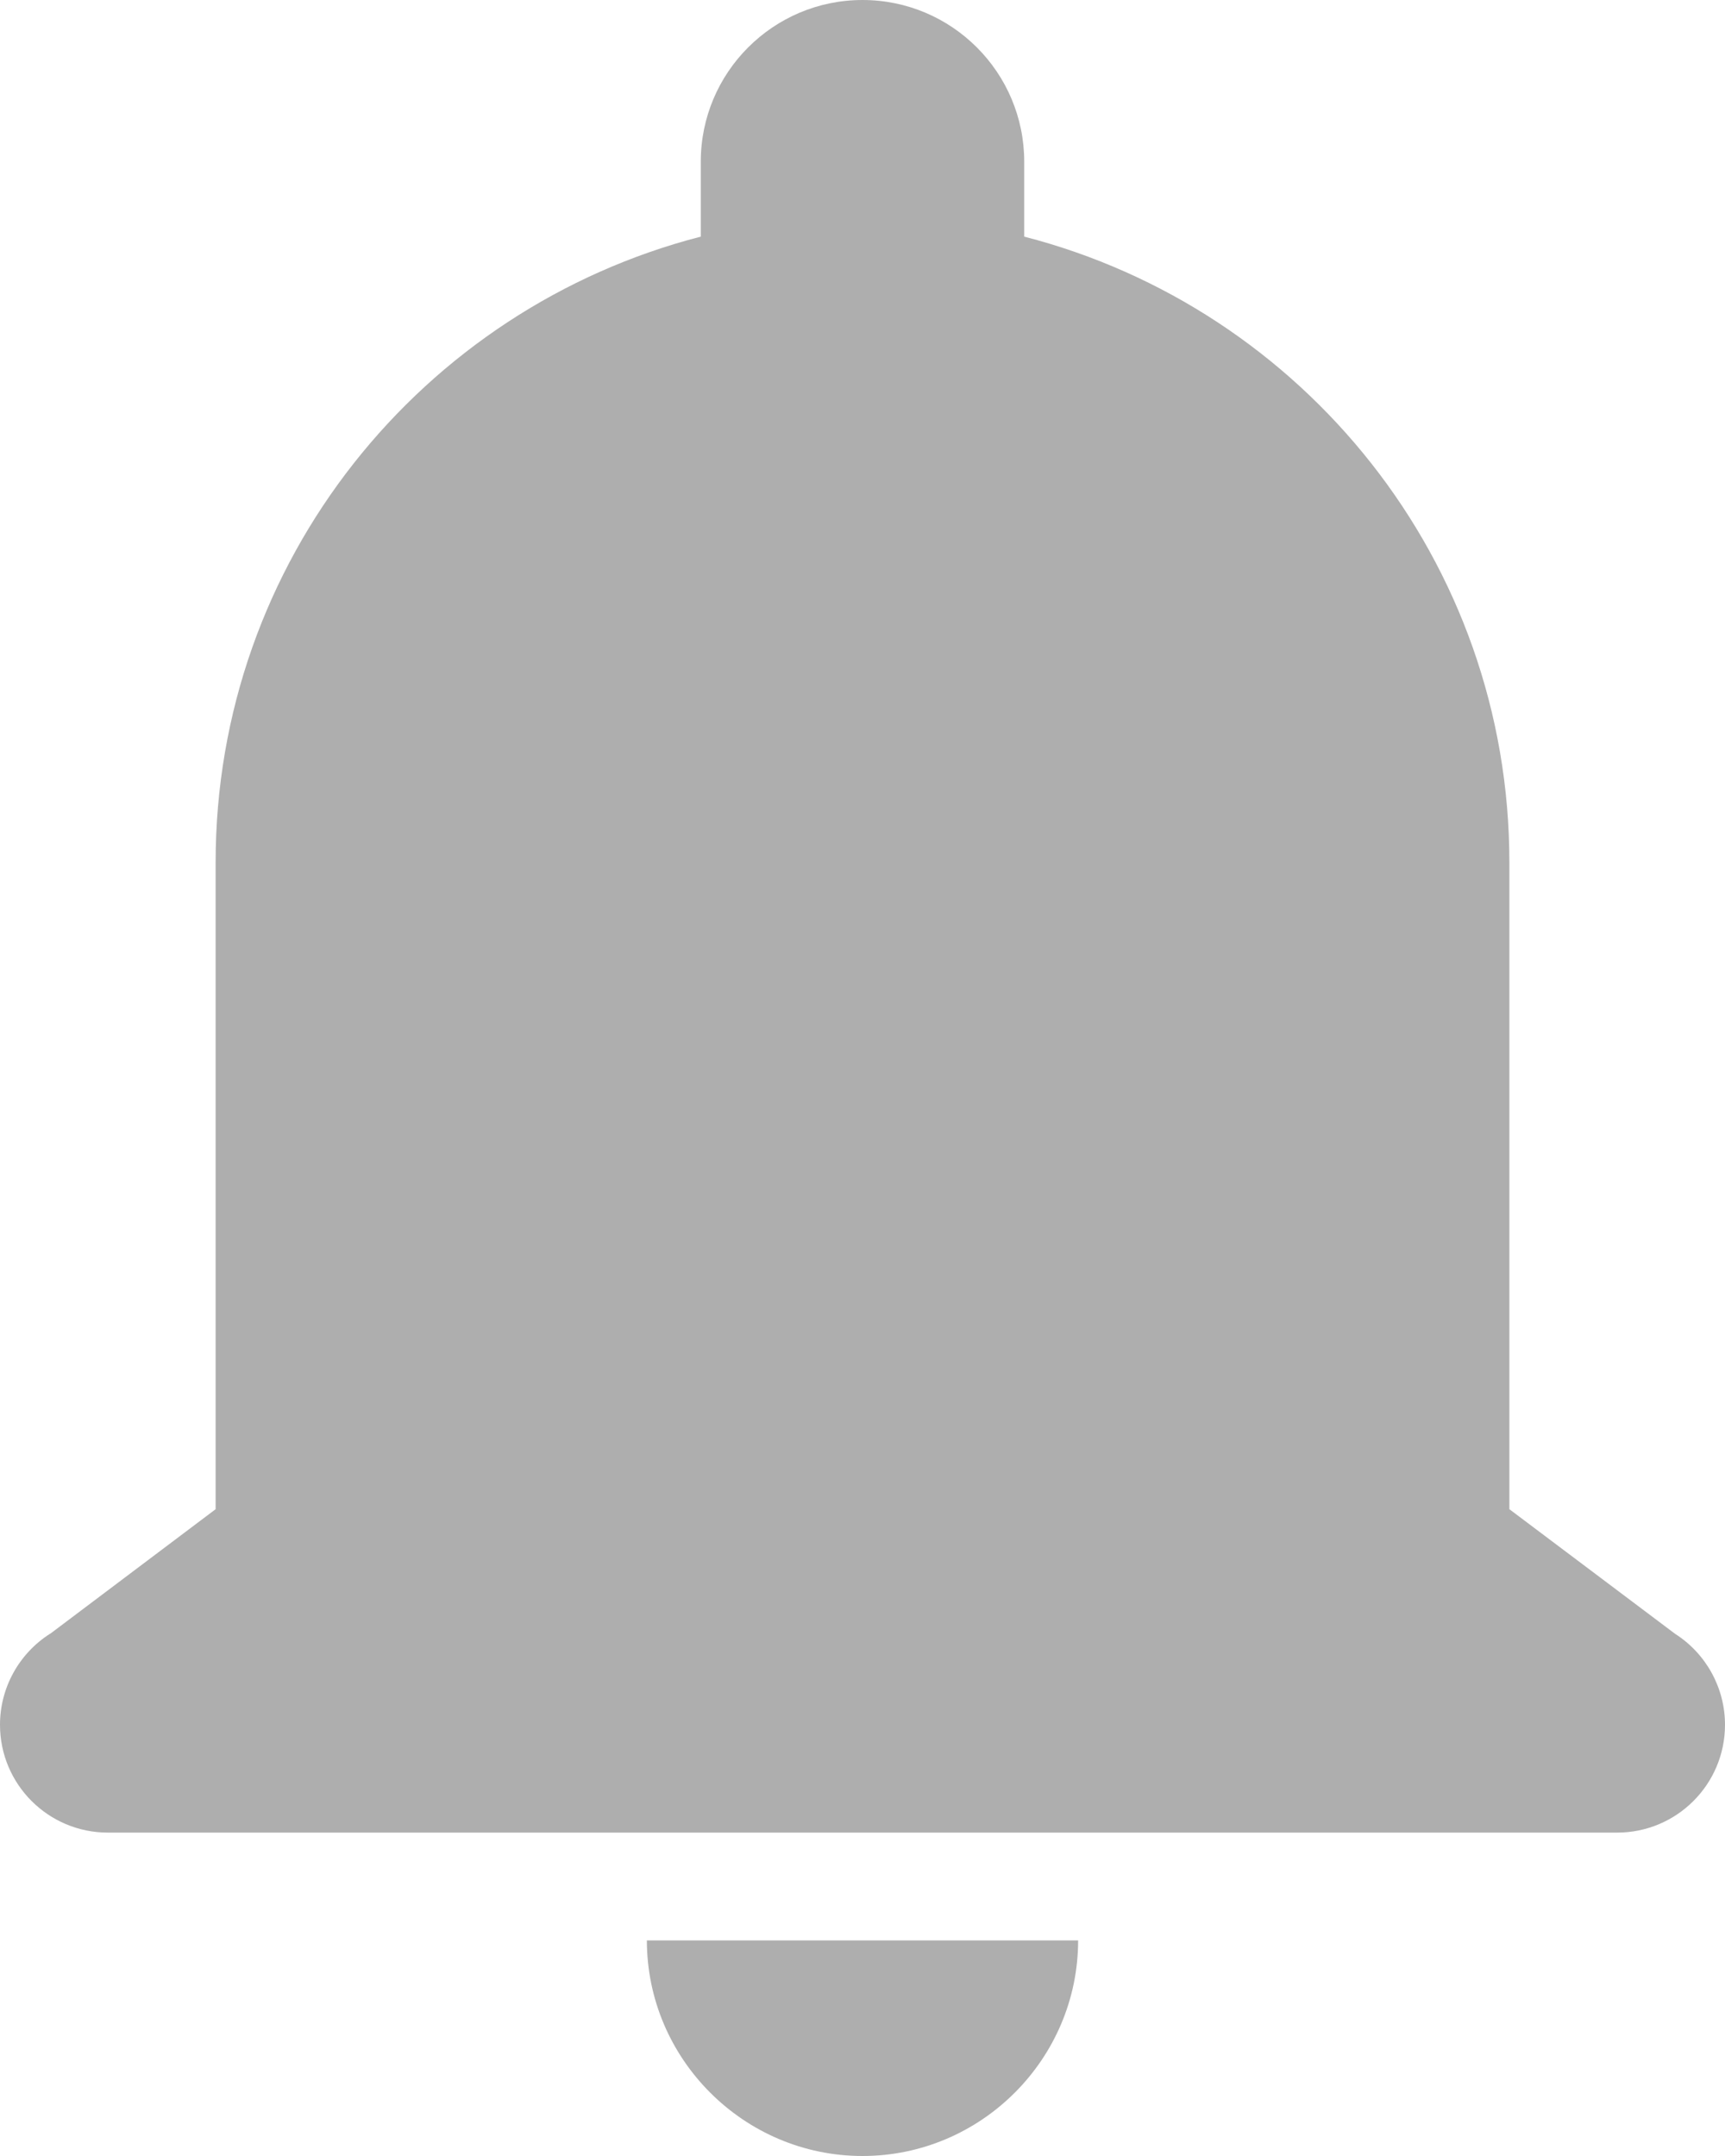 <svg width="16" height="20" viewBox="0 0 16 20" fill="none" xmlns="http://www.w3.org/2000/svg">
<g opacity="0.32">
<path fill-rule="evenodd" clip-rule="evenodd" d="M6.5 1.5C6.5 0.672 7.172 0 8 0C8.828 0 9.5 0.672 9.5 1.5V2.195C12.087 2.862 14 5.205 14 8V14L15.537 15.156C15.825 15.34 16 15.658 16 16C16 16.552 15.552 17 15 17H8H1C0.448 17 0 16.552 0 16C-8.11322e-05 15.658 0.175 15.34 0.463 15.156H0.465L2 14V8C2 5.205 3.913 2.862 6.5 2.195V1.5ZM8 20C6.9 20 6 19.1 6 18H10C10 19.1 9.1 20 8 20Z" fill="black"/>
</g>
</svg>
